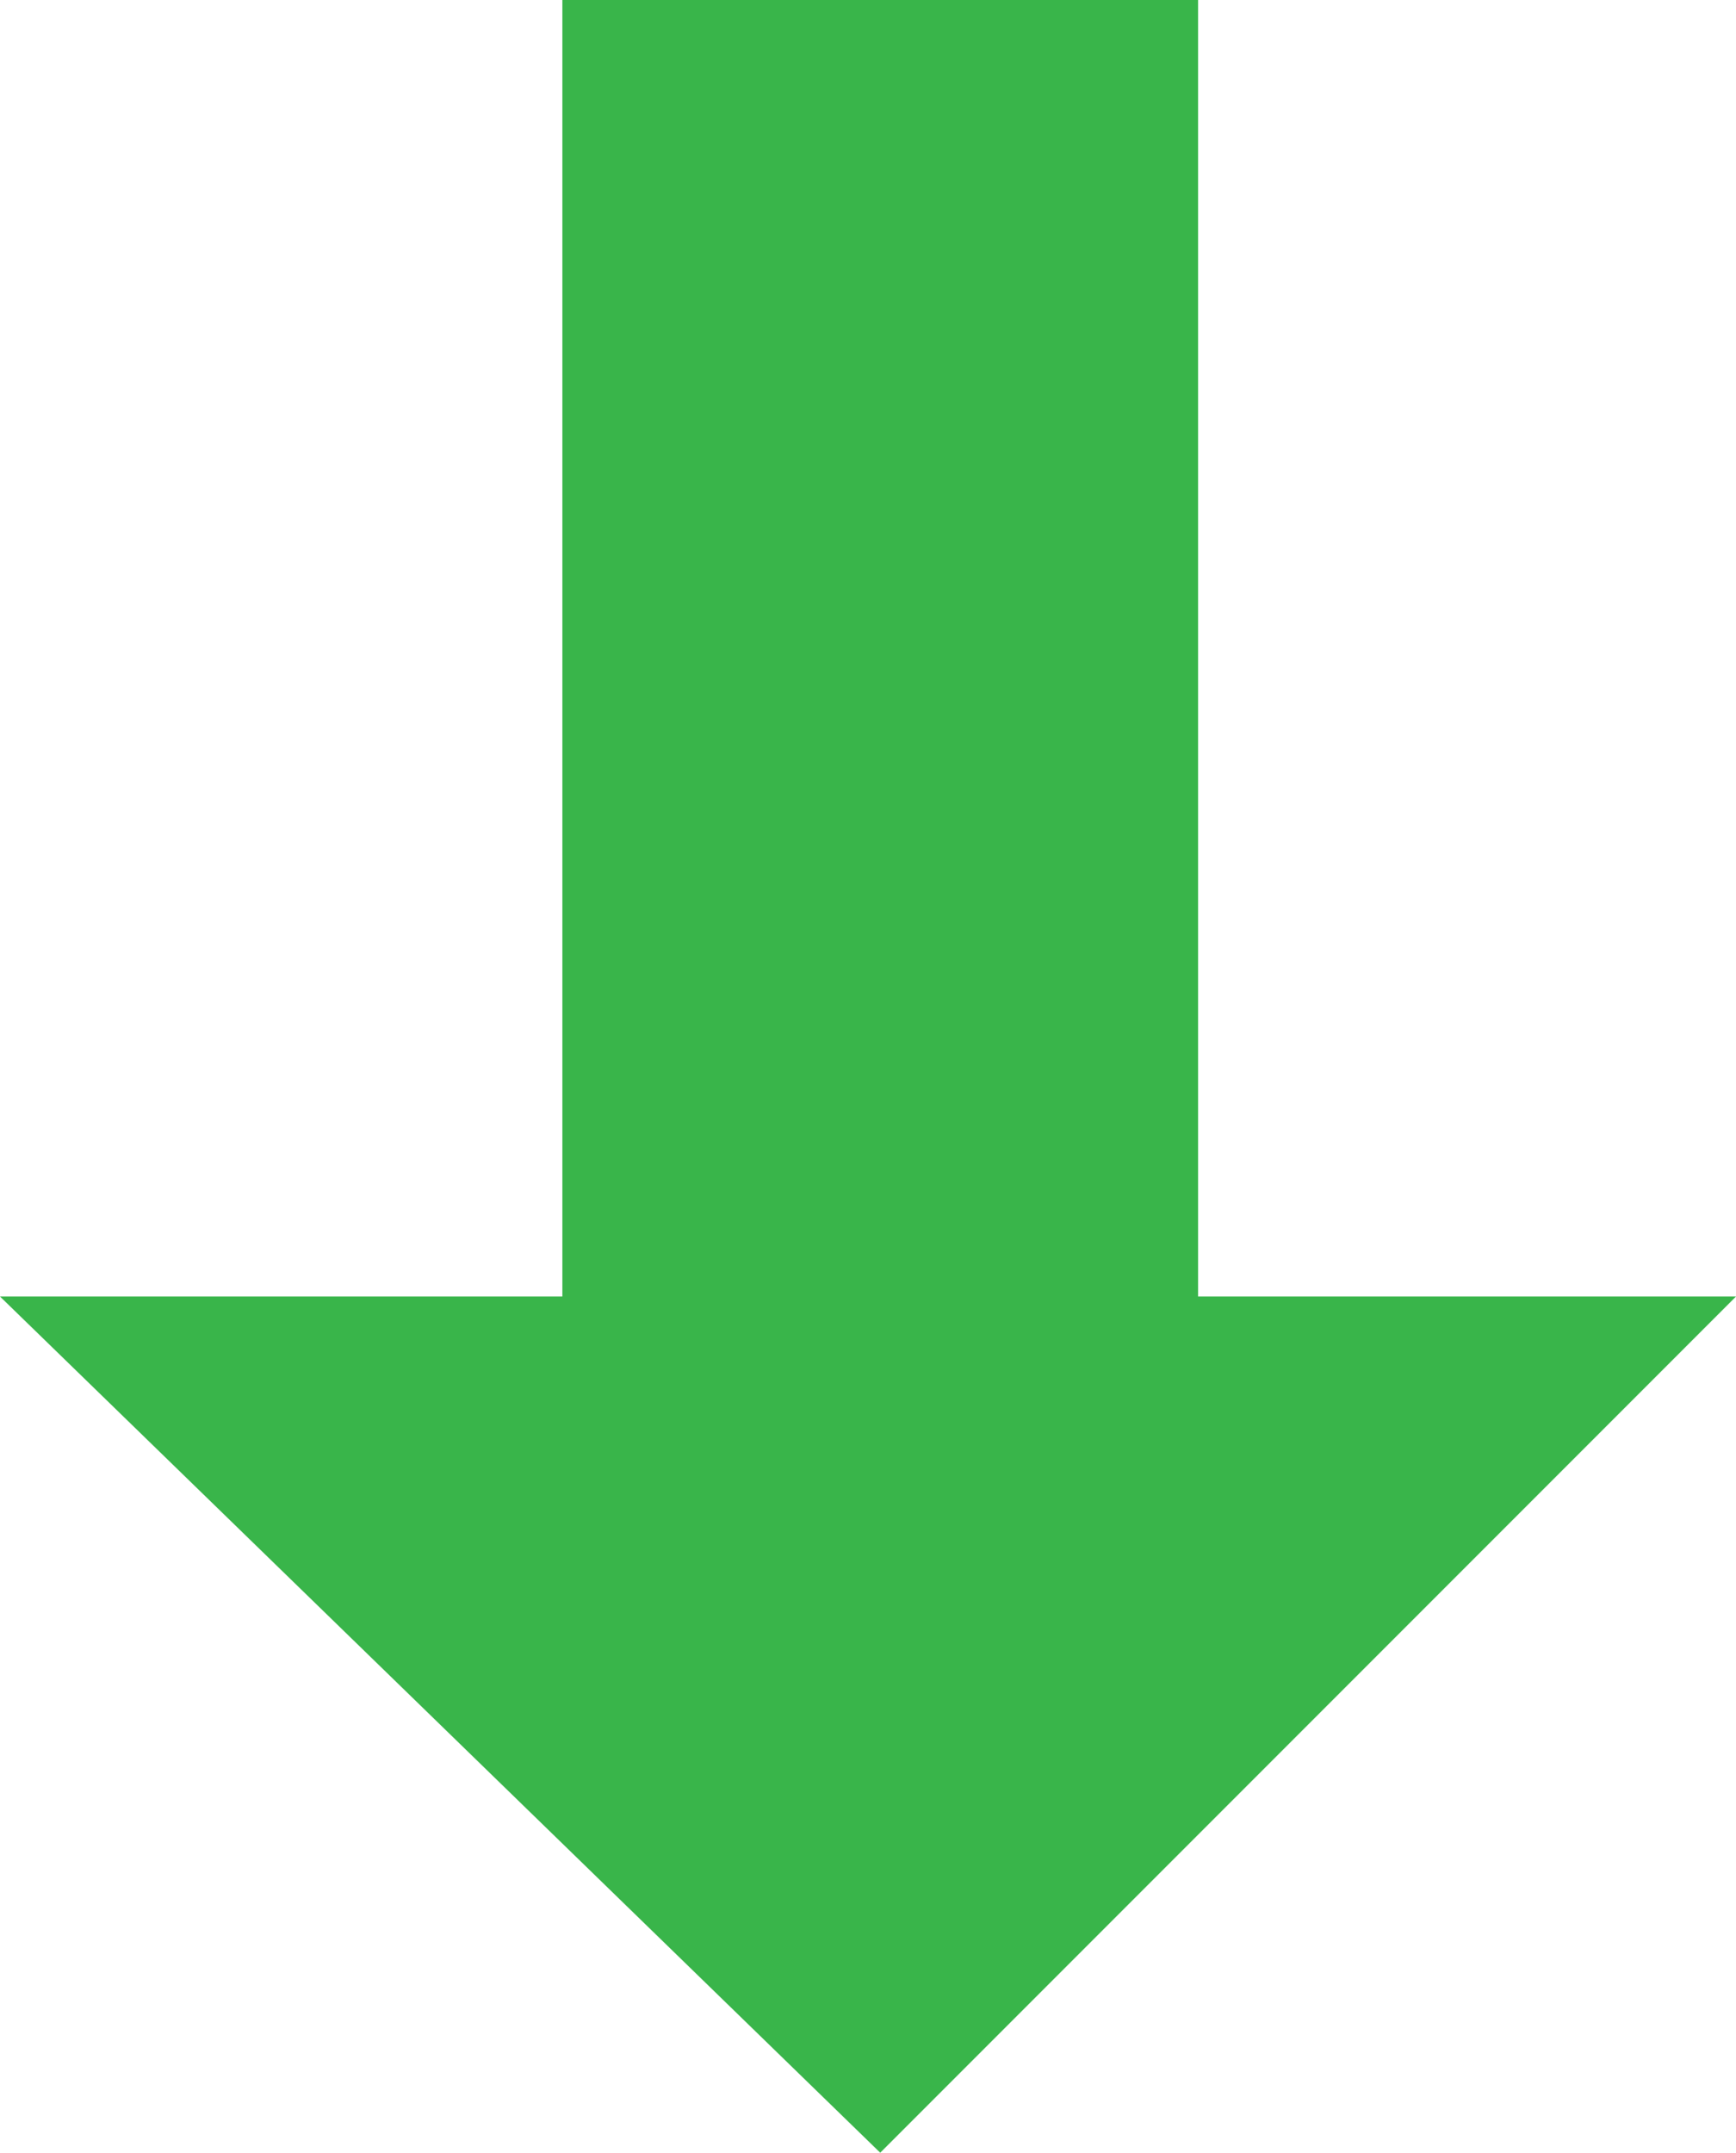 <?xml version="1.0" encoding="utf-8"?>
<!-- Generator: Adobe Illustrator 18.0.0, SVG Export Plug-In . SVG Version: 6.00 Build 0)  -->
<!DOCTYPE svg PUBLIC "-//W3C//DTD SVG 1.1//EN" "http://www.w3.org/Graphics/SVG/1.1/DTD/svg11.dtd">
<svg version="1.1" id="Layer_1" xmlns="http://www.w3.org/2000/svg" xmlns:xlink="http://www.w3.org/1999/xlink" x="0px" y="0px"
	 viewBox="0 0 7.1 8.8" enable-background="new 0 0 7.1 8.8" xml:space="preserve">
<polygon fill="#39B54A" points="0,5.3 3.6,8.8 7.1,5.3 4.9,5.3 4.9,0 2.3,0 2.3,5.3 "/>
</svg>
